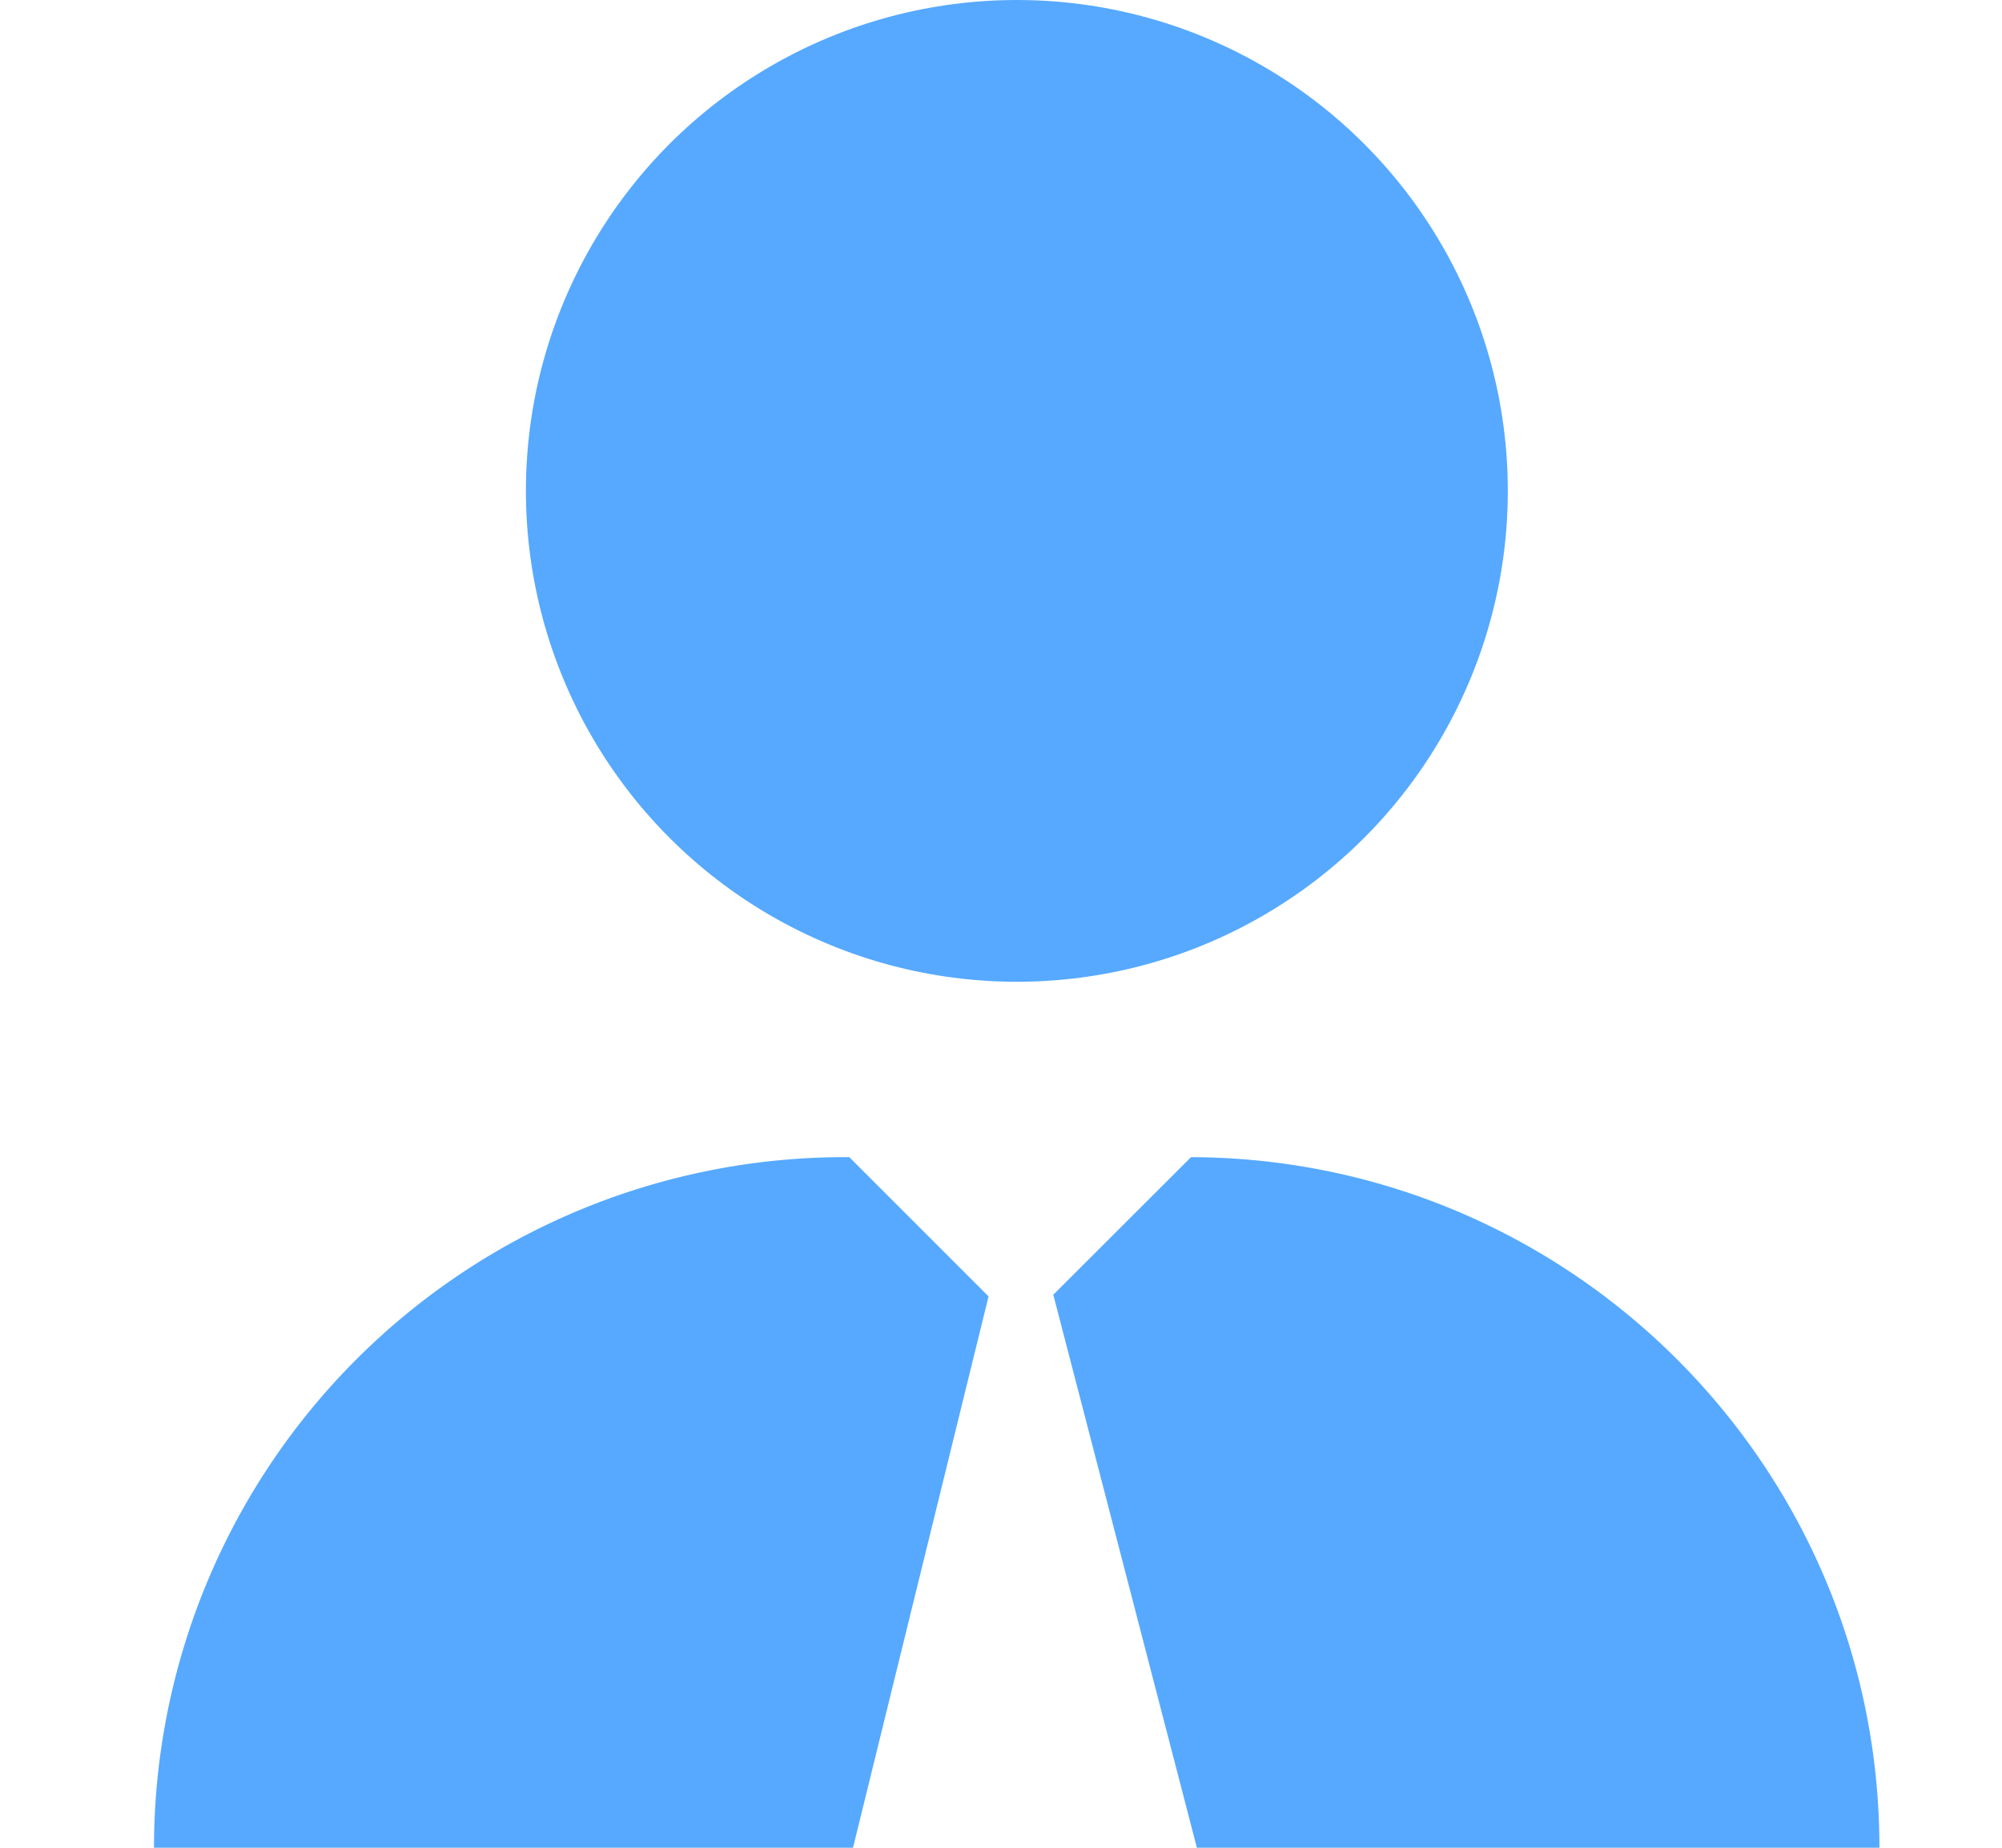<svg width="13" height="12" viewBox="0 0 13 12" xmlns="http://www.w3.org/2000/svg">
    <g transform="translate(1)" fill="#56A9FF" fill-rule="nonzero">
        <circle cx="5.603" cy="3.188" r="3.188"/>
        <path d="M5.84 8.41 6.772 12h4.432c0-2.472-2-4.477-4.47-4.485l-.896.895zM5.42 8.42l-.905-.905h-.03A4.485 4.485 0 0 0 0 12h4.539l.88-3.58z"/>
    </g>
</svg>
